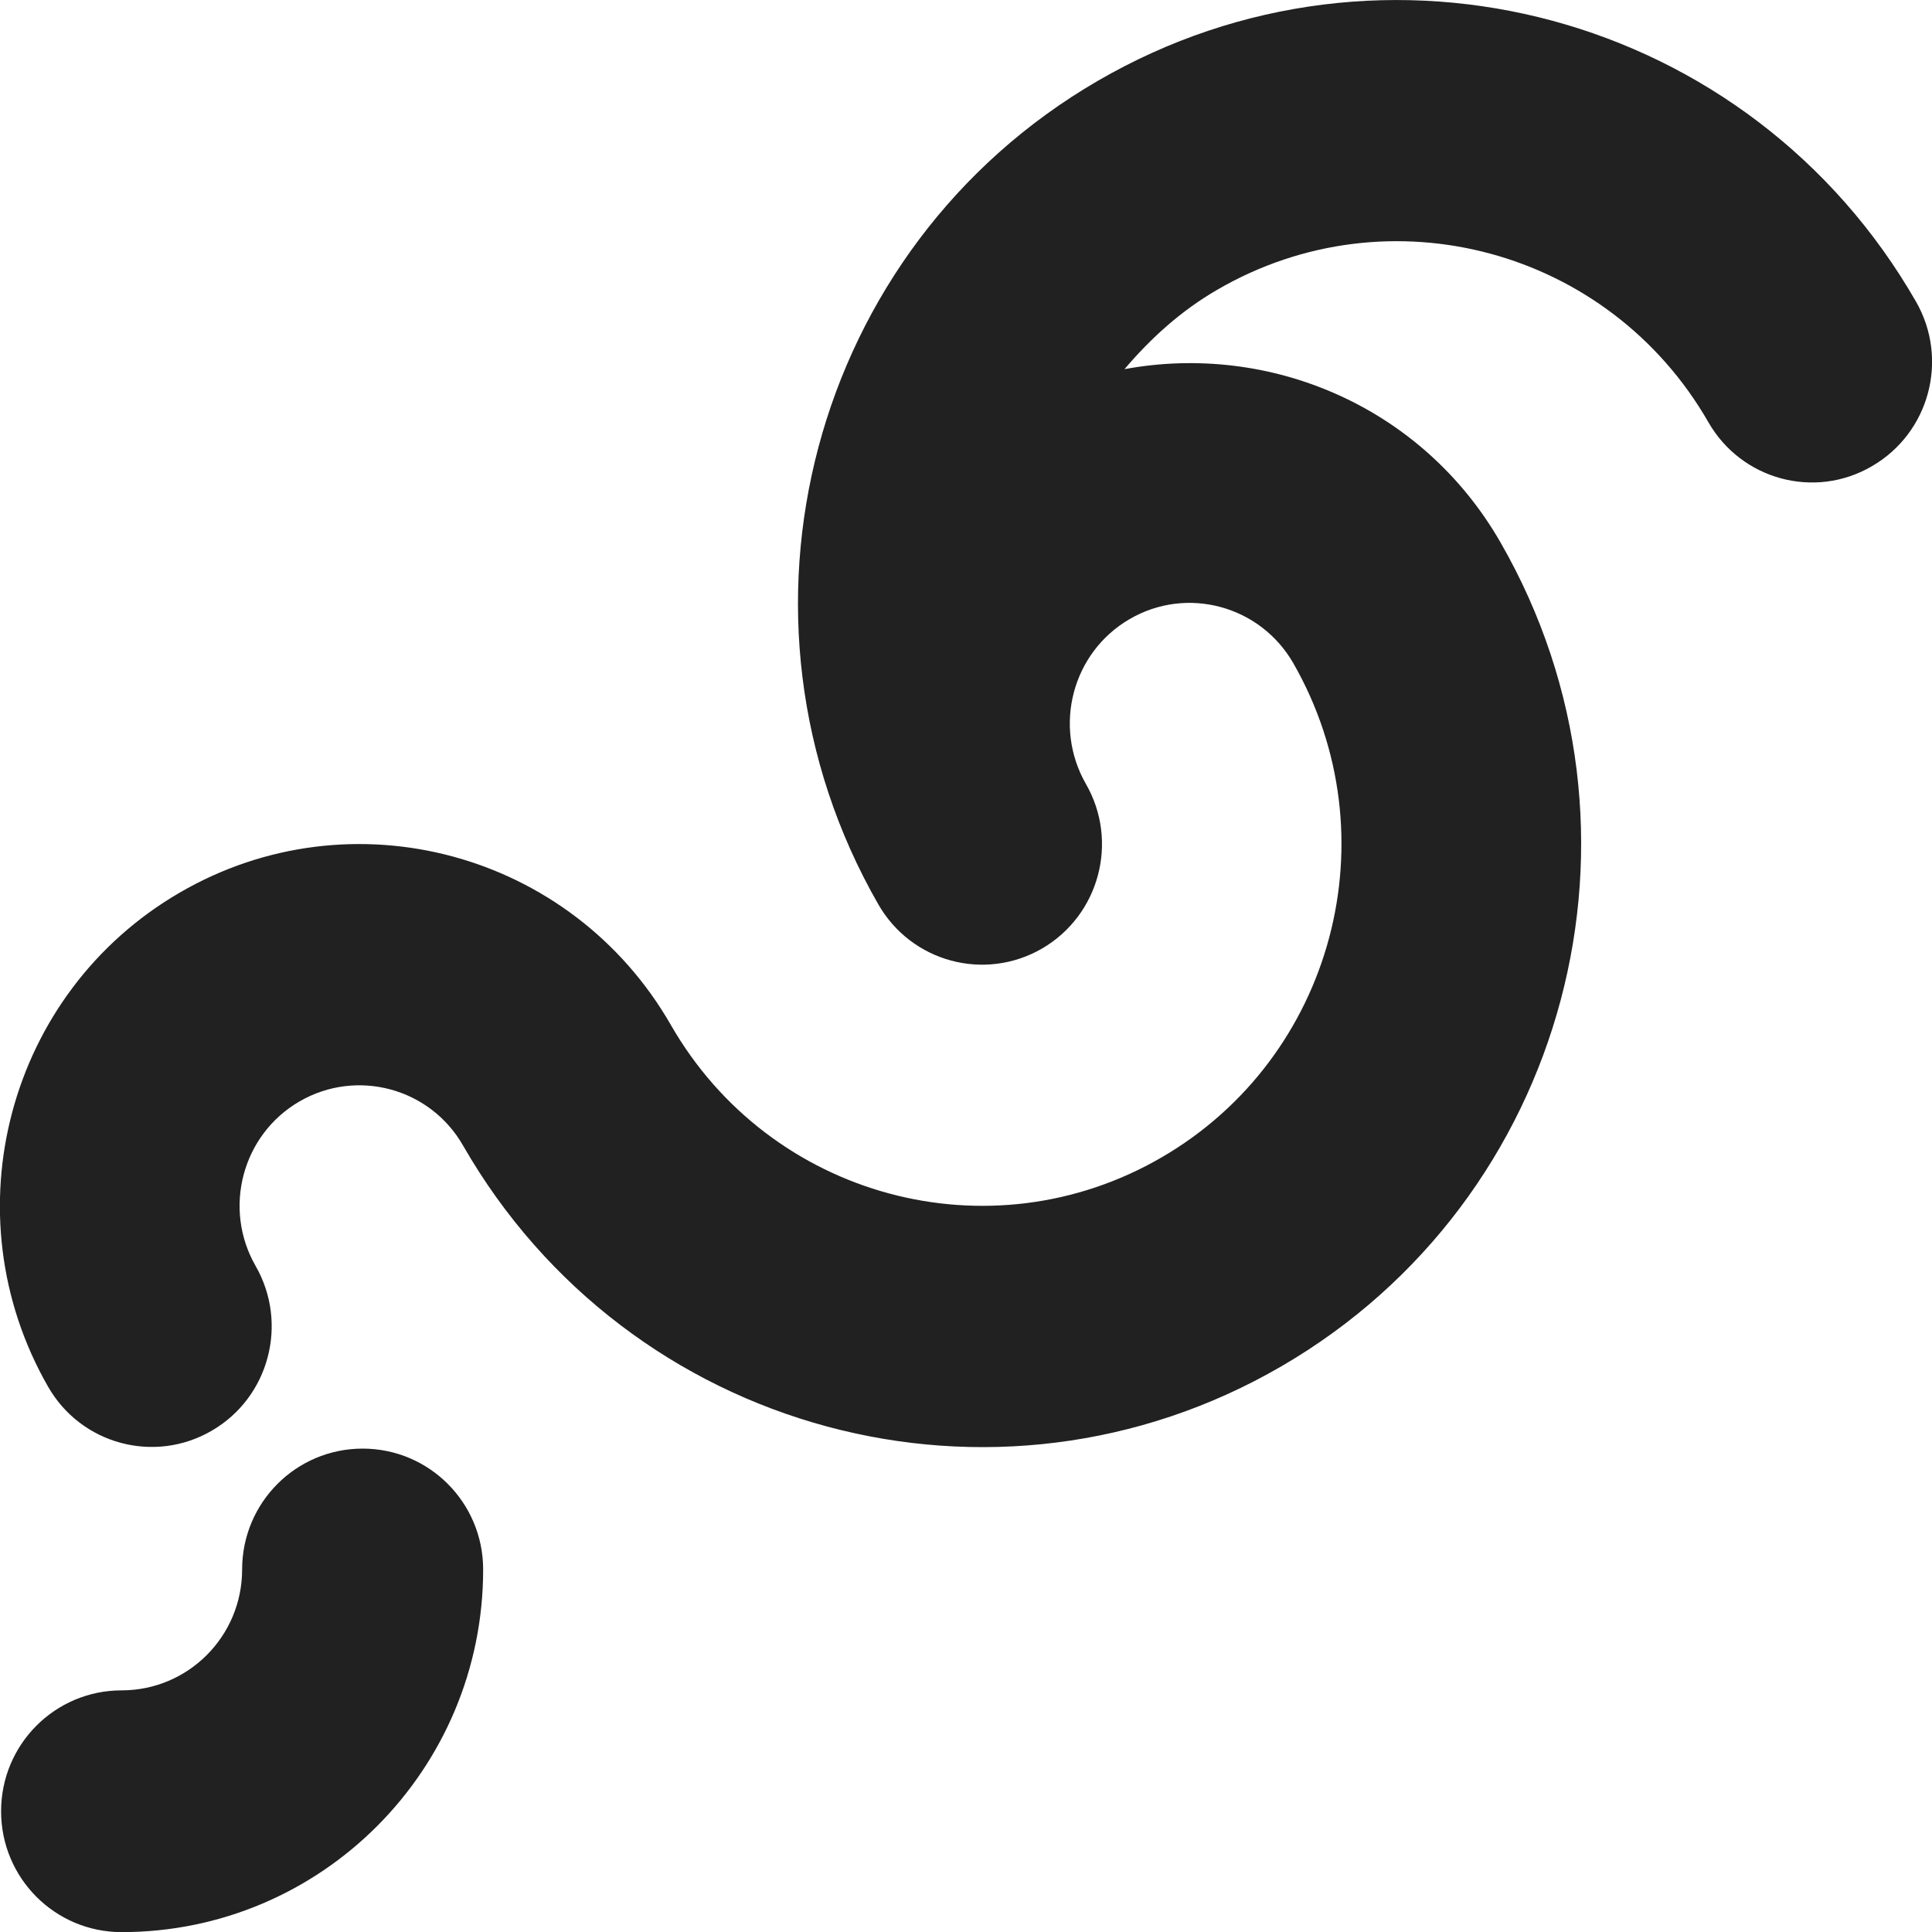 <?xml version="1.0" encoding="utf-8"?>
<!-- Generator: Adobe Illustrator 16.0.0, SVG Export Plug-In . SVG Version: 6.00 Build 0)  -->
<!DOCTYPE svg PUBLIC "-//W3C//DTD SVG 1.1//EN" "http://www.w3.org/Graphics/SVG/1.1/DTD/svg11.dtd">
<svg version="1.1" xmlns="http://www.w3.org/2000/svg" xmlns:xlink="http://www.w3.org/1999/xlink" x="0px" y="0px"
	 width="15.999px" height="16px" viewBox="0 0 15.999 16" enable-background="new 0 0 15.999 16" xml:space="preserve">
<g id="Layer_0_xA0_Image_1_">
</g>
<g id="Row_5_1_">
</g>
<g id="Row_4_1_">
</g>
<g id="Row_3_1_">
</g>
<g id="Row_2_1_">
	<g id="waves">
		<g>
			<path fill="#212121" d="M3.003,11.996c-0.552,0-0.998,0.448-0.998,1.001s-0.446,1.001-0.998,1.001s-0.998,0.448-0.998,1.001
				S0.455,16,1.007,16c1.654,0,2.994-1.344,2.994-3.003C4.001,12.444,3.555,11.996,3.003,11.996z M15.866,2.497
				c-1.37-2.387-4.404-3.206-6.776-1.827c-2.373,1.378-3.187,4.433-1.816,6.82C7.548,7.967,8.154,8.13,8.629,7.855
				c0.475-0.276,0.638-0.887,0.363-1.364C8.719,6.013,8.88,5.403,9.354,5.127c0.475-0.277,1.082-0.112,1.356,0.365
				c0.821,1.433,0.334,3.265-1.09,4.092C8.197,10.411,6.377,9.92,5.555,8.487C4.732,7.055,2.912,6.564,1.488,7.392
				c-1.424,0.827-1.911,2.659-1.09,4.091c0.273,0.478,0.881,0.641,1.355,0.365c0.475-0.275,0.638-0.886,0.364-1.364
				C1.843,10.007,2.006,9.396,2.48,9.121c0.475-0.275,1.082-0.112,1.355,0.366c1.37,2.387,4.405,3.206,6.777,1.827
				c2.373-1.378,3.187-4.432,1.815-6.82c-0.646-1.128-1.911-1.66-3.115-1.437c0.215-0.253,0.465-0.482,0.769-0.658
				c1.423-0.827,3.243-0.336,4.066,1.097c0.273,0.477,0.88,0.642,1.354,0.365C15.978,3.585,16.141,2.975,15.866,2.497z"/>
		</g>
	</g>
</g>
<g id="Row_1_1_">
</g>
</svg>
